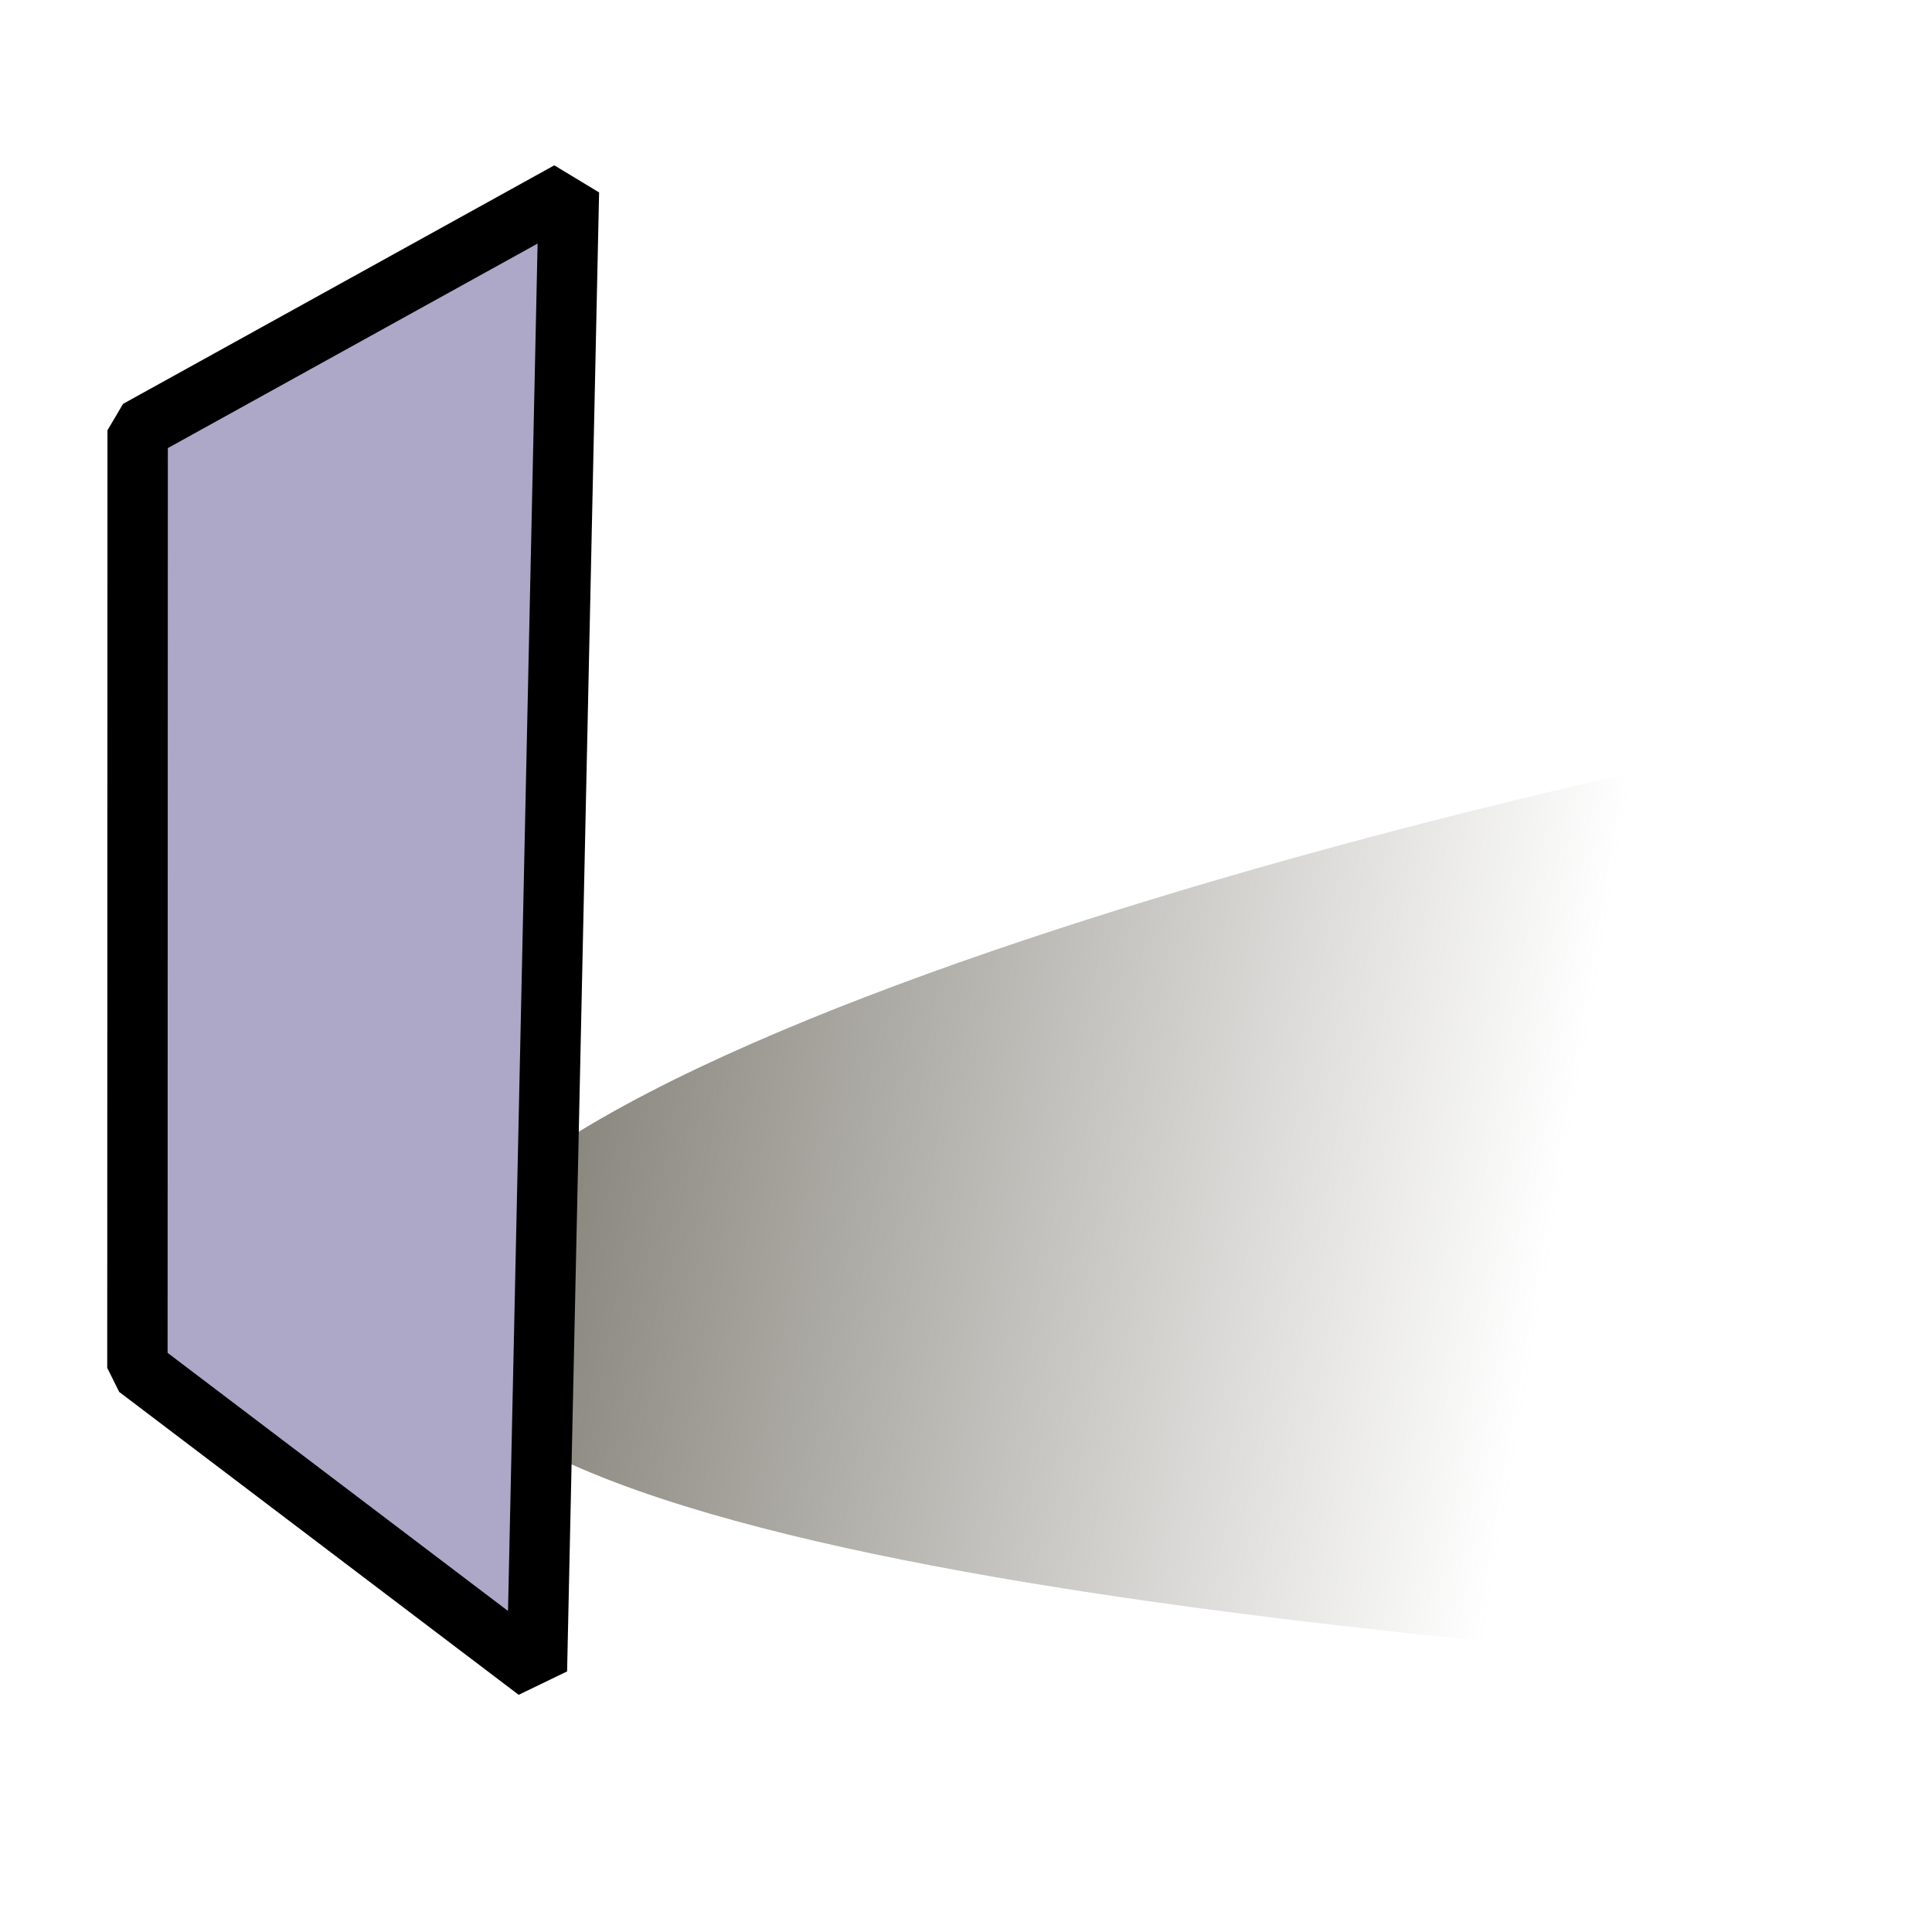 <svg id="svg6188" width="32" height="32" contentScriptType="text/ecmascript" contentStyleType="text/css" preserveAspectRatio="xMidYMid meet" version="1.0" zoomAndPan="magnify"><defs id="defs3"><linearGradient id="linearGradient6330"><stop style="stop-color:#807d74;stop-opacity:1" id="stop6331" offset="0"/><stop style="stop-color:#807d74;stop-opacity:0" id="stop6332" offset="1"/></linearGradient><linearGradient id="linearGradient6337" x1="5.114" x2="18.354" y1="25.095" y2="26.363" gradientTransform="scale(1.343,0.745)" gradientUnits="userSpaceOnUse"><stop style="stop-color:#807d74;stop-opacity:1" id="stop6331linearGradient6337" offset="0"/><stop style="stop-color:#807d74;stop-opacity:0" id="stop6332linearGradient6337" offset="1"/></linearGradient><linearGradient id="linearGradient6283"><stop style="stop-color:#887fa3;stop-opacity:1" id="stop6284" offset="0"/><stop style="stop-color:#887fa3;stop-opacity:0" id="stop6285" offset="1"/></linearGradient><linearGradient id="linearGradient6297" x1="-362.942" x2="-344.165" y1="-75.922" y2="-75.922" gradientTransform="scale(1.004,0.996)" gradientUnits="userSpaceOnUse"><stop style="stop-color:#887fa3;stop-opacity:1" id="stop6284linearGradient6297" offset="0"/><stop style="stop-color:#887fa3;stop-opacity:0" id="stop6285linearGradient6297" offset="1"/></linearGradient></defs><g id="layer1"><g id="g6334" transform="translate(1.057,0.952)"><path style="fill:url(#linearGradient6337);fill-opacity:1;fill-rule:evenodd;stroke:none;stroke-width:1;stroke-linecap:butt;stroke-linejoin:miter;stroke-miterlimit:4;stroke-opacity:1" id="path6323" d="M 29.916,11.133 C 27.948,11.182 6.599,15.91 5.942,20.586 C 5.287,25.246 25.303,26.289 29.462,26.809 L 29.916,11.133 z"/><path style="fill:#ada7c8;fill-opacity:1;fill-rule:evenodd;stroke:#000;stroke-width:1;stroke-linecap:butt;stroke-linejoin:bevel;stroke-miterlimit:4;stroke-opacity:1" id="path6324" d="M 1.223,6.175 L 1.219,21.704 L 7.836,26.721 L 8.366,2.224 L 1.223,6.175 z"/></g></g></svg>